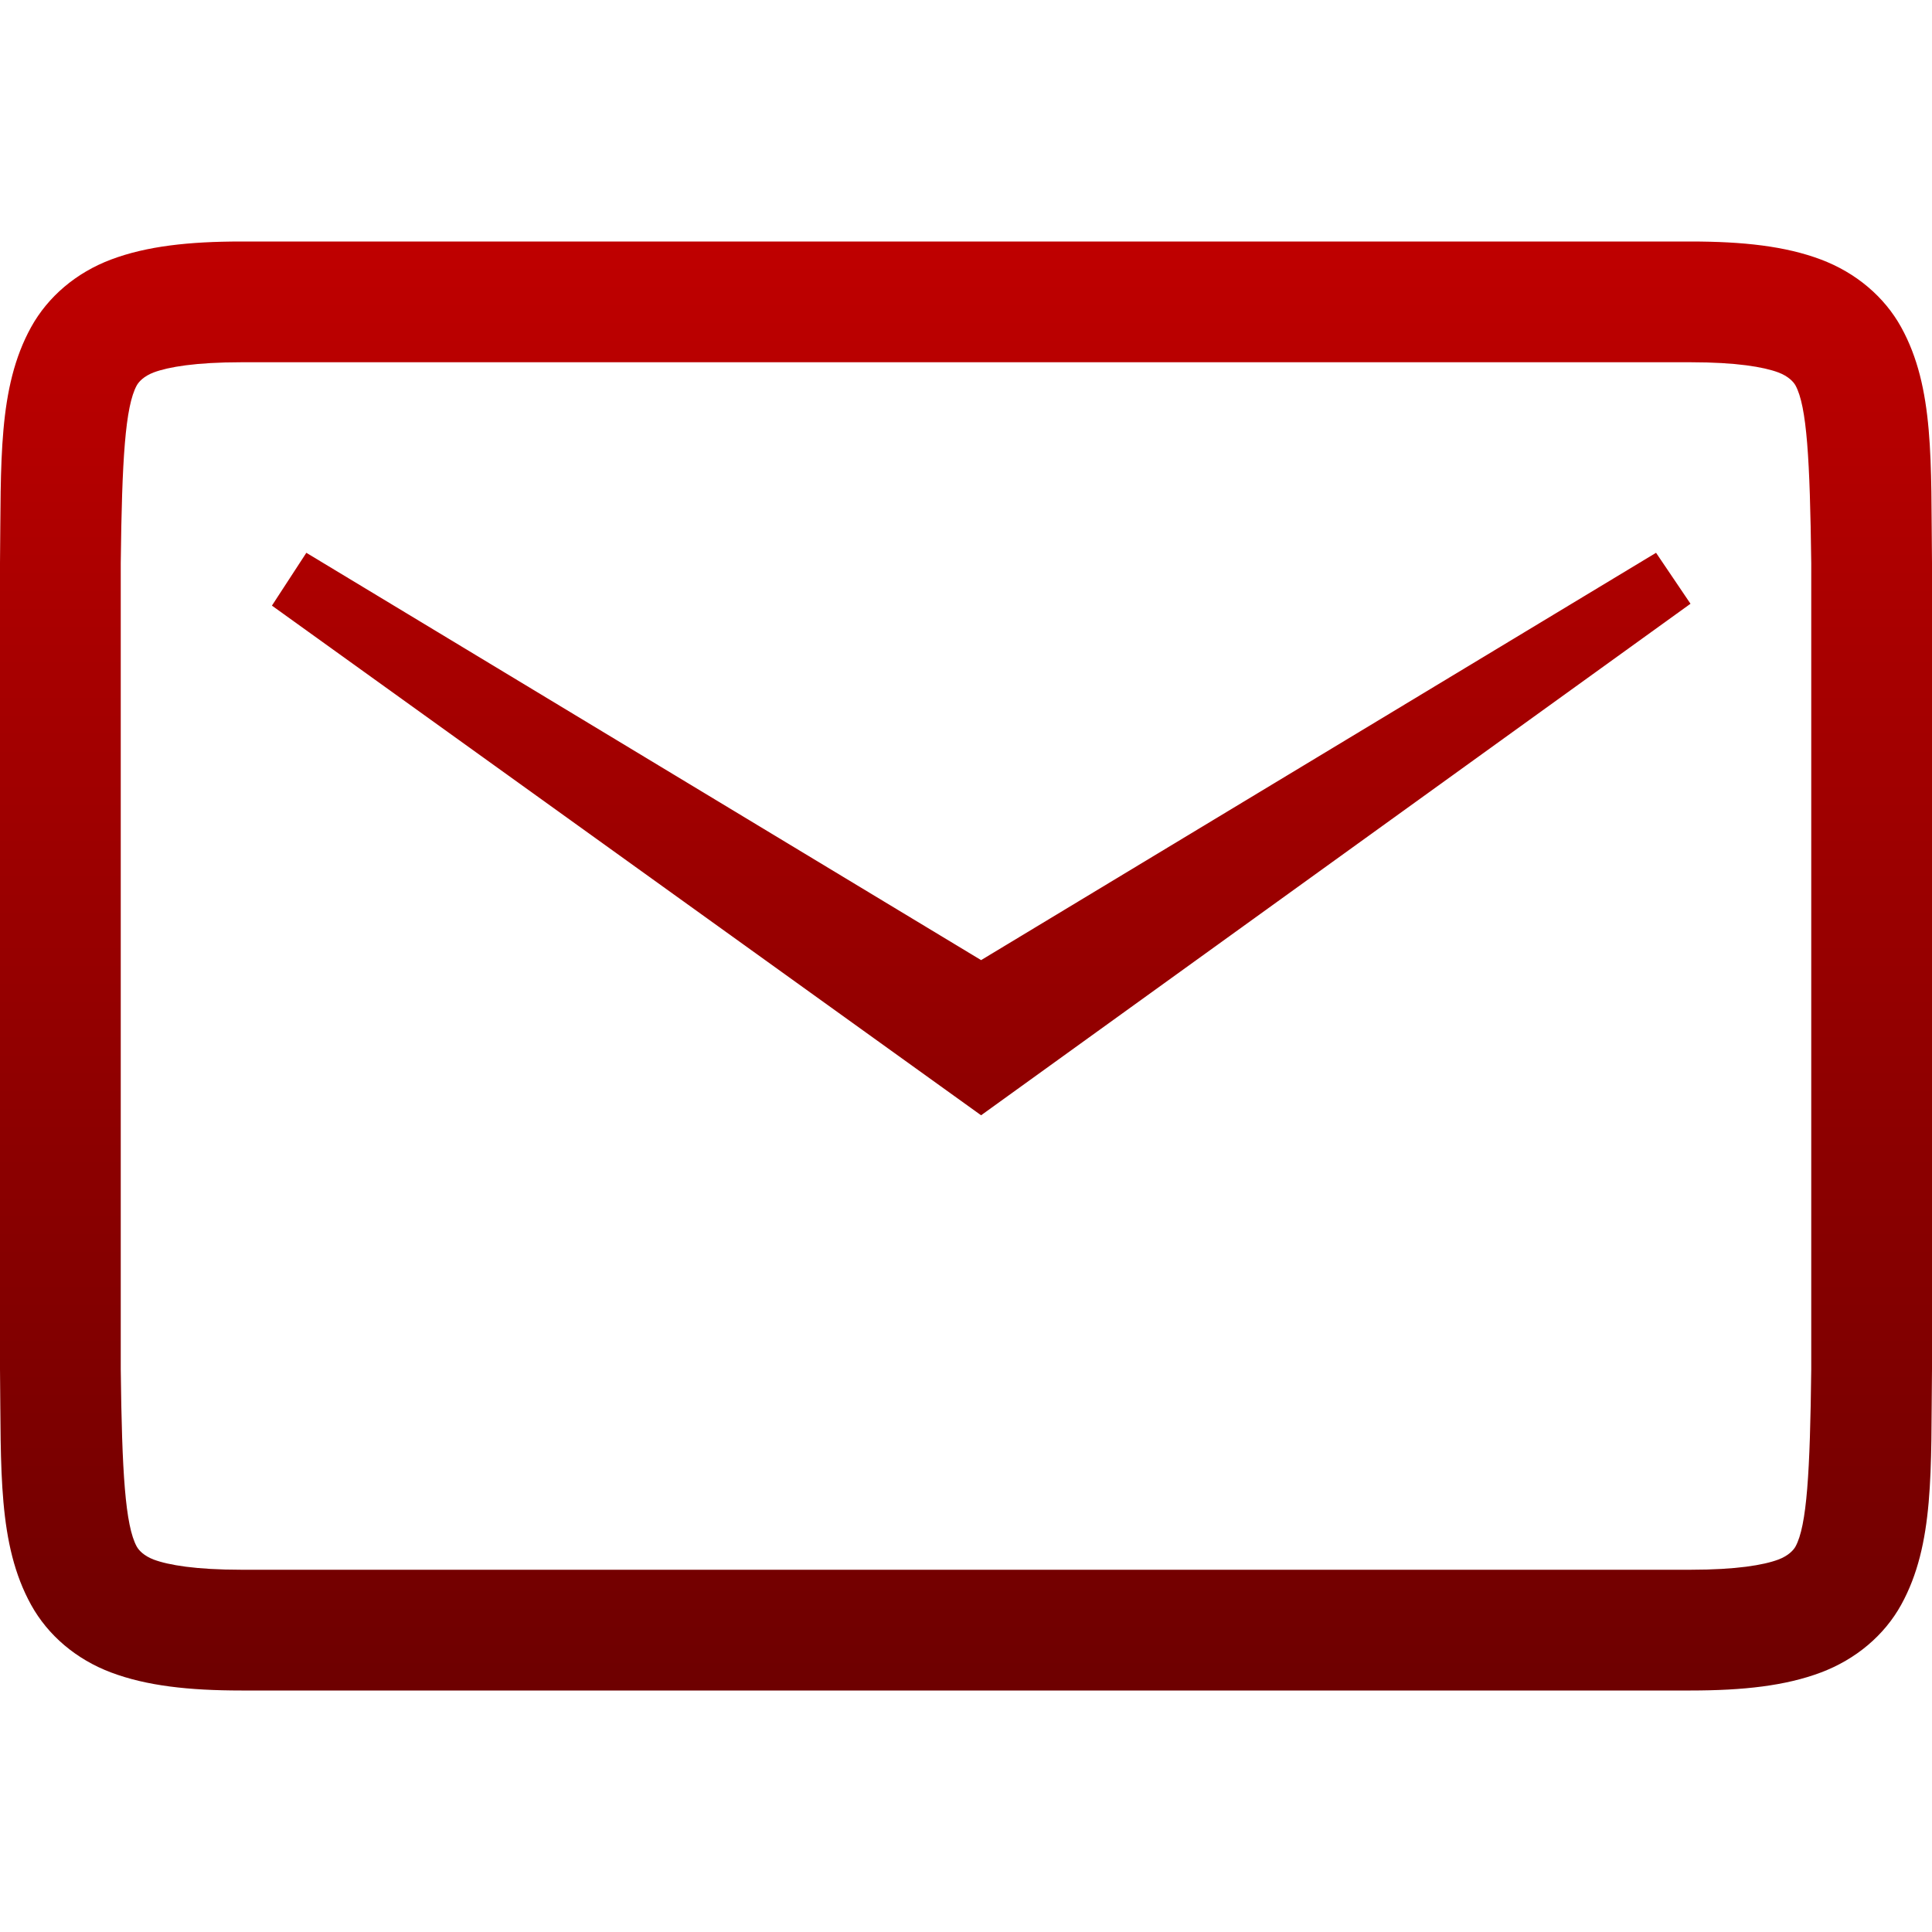 <svg xmlns="http://www.w3.org/2000/svg" xmlns:xlink="http://www.w3.org/1999/xlink" width="64" height="64" viewBox="0 0 64 64" version="1.1"><defs><linearGradient id="linear0" gradientUnits="userSpaceOnUse" x1="0" y1="0" x2="0" y2="1" gradientTransform="matrix(64,0,0,48,0,8)"><stop offset="0" style="stop-color:#bf0000;stop-opacity:1;"/><stop offset="1" style="stop-color:#6e0000;stop-opacity:1;"/></linearGradient></defs><g id="surface1"><path style=" stroke:none;fill-rule:nonzero;fill:url(#linear0);" d="M 8 8 C 6.246 8 4.855 8.156 3.688 8.594 C 2.52 9.031 1.586 9.832 1.031 10.836 C -0.078 12.844 0.039 15.293 0 18.648 L 0 45.352 C 0.039 48.707 -0.078 51.156 1.031 53.164 C 1.586 54.168 2.52 54.969 3.688 55.406 C 4.855 55.844 6.246 56 8 56 L 56 56 C 57.754 56 59.145 55.844 60.312 55.406 C 61.48 54.969 62.422 54.168 62.977 53.164 C 64.086 51.156 63.961 48.707 64 45.352 L 64 18.648 C 63.961 15.293 64.086 12.844 62.977 10.836 C 62.422 9.832 61.48 9.031 60.312 8.594 C 59.145 8.156 57.754 8 56 8 Z M 8 12 L 56 12 C 57.52 12 58.422 12.156 58.906 12.336 C 59.242 12.461 59.414 12.652 59.477 12.766 C 59.855 13.453 59.957 15.223 60 18.656 L 60 45.352 C 59.961 48.773 59.855 50.547 59.477 51.234 C 59.414 51.348 59.242 51.539 58.906 51.664 C 58.422 51.844 57.52 52 56 52 L 8 52 C 6.48 52 5.578 51.844 5.094 51.664 C 4.766 51.539 4.602 51.359 4.531 51.234 C 4.148 50.539 4.039 48.766 4 45.352 L 4 18.656 C 4.039 15.23 4.148 13.461 4.531 12.766 C 4.602 12.641 4.766 12.461 5.094 12.336 C 5.578 12.156 6.48 12 8 12 Z M 10.148 18.312 L 9.008 20.062 L 32.5 36.945 L 56 20 L 54.859 18.312 L 32.5 31.805 Z M 10.148 18.312 "/></g></svg>
